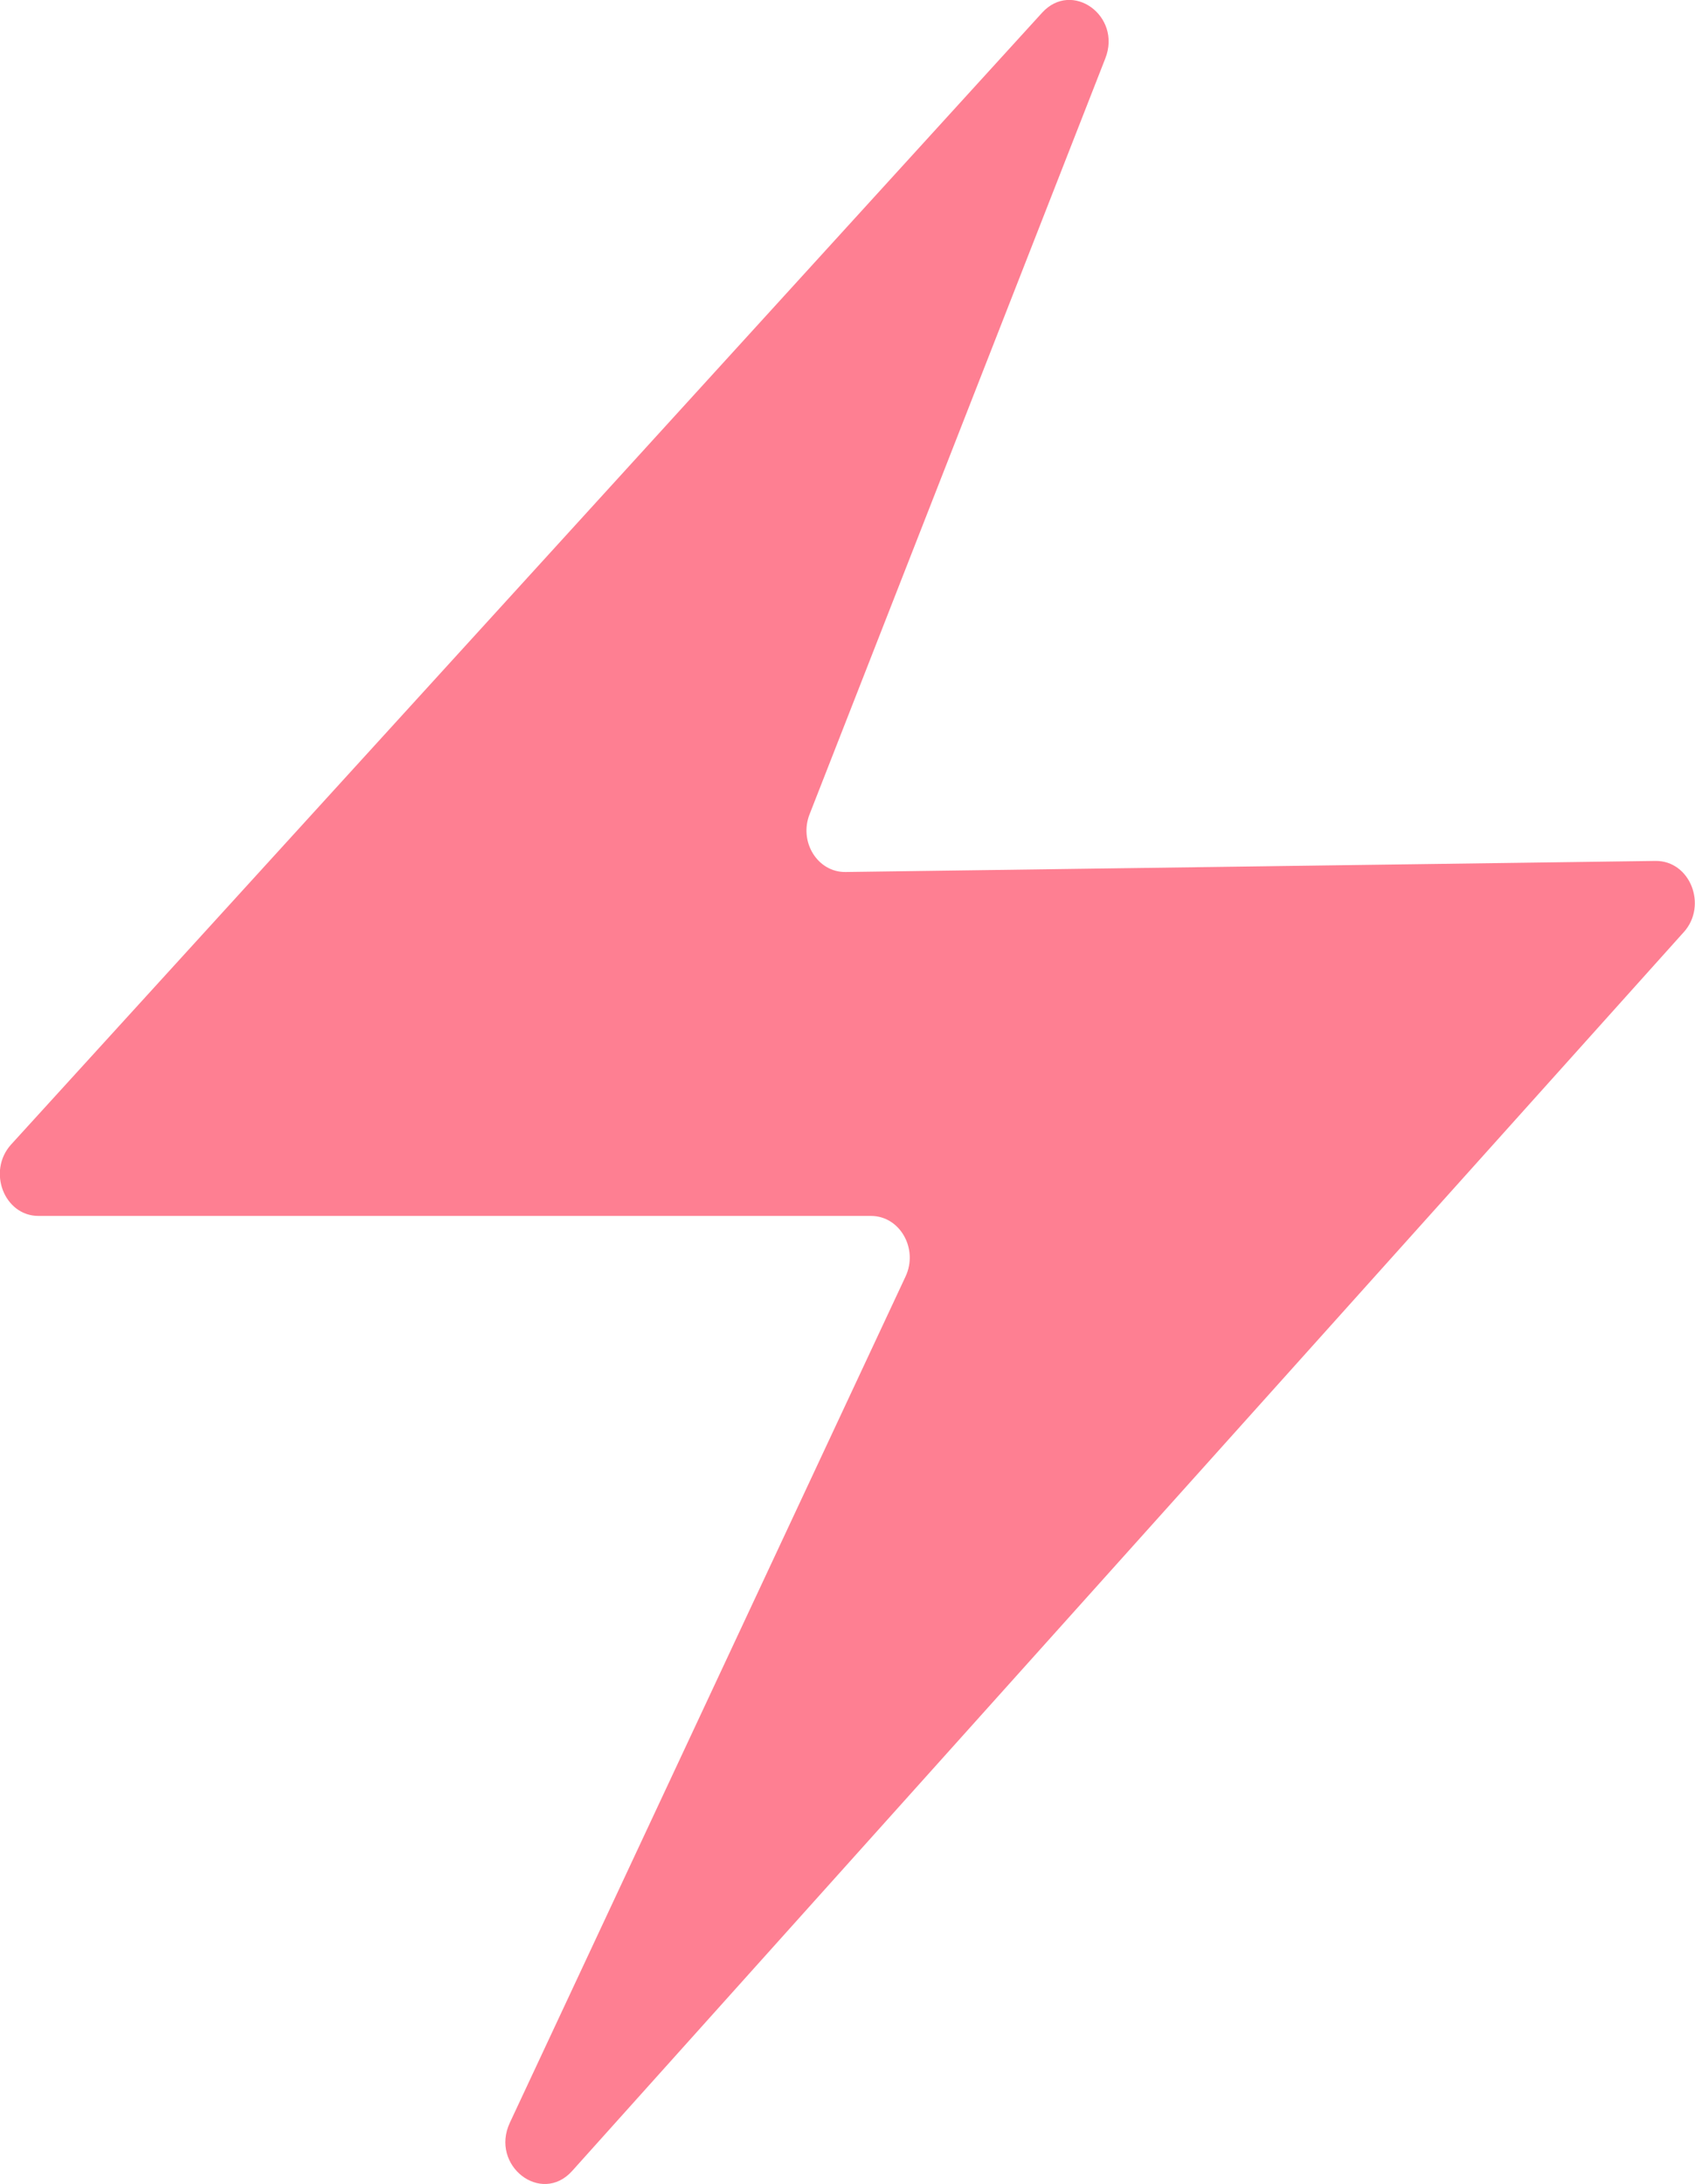 <svg width="52" height="67" viewBox="0 0 52 67" fill="none" xmlns="http://www.w3.org/2000/svg" xmlns:xlink="http://www.w3.org/1999/xlink">
	<desc>
			Created with Pixso.
	</desc>
	<defs/>
	<path id="Vector" d="M51.65 28.6L17.55 66.6C16.6 67.65 15.03 66.43 15.64 65.12L27.78 39.16C28.18 38.31 27.61 37.3 26.72 37.3L1.18 37.3C0.13 37.3 -0.4 35.93 0.34 35.11L31.97 0.39C32.89 -0.62 34.42 0.49 33.91 1.79L24.84 24.97C24.5 25.82 25.08 26.76 25.94 26.75L50.79 26.41C51.85 26.4 52.39 27.77 51.66 28.59L51.65 28.6Z" fill="#FE7F92" fill-opacity="1" fill-rule="nonzero"/>
</svg>
